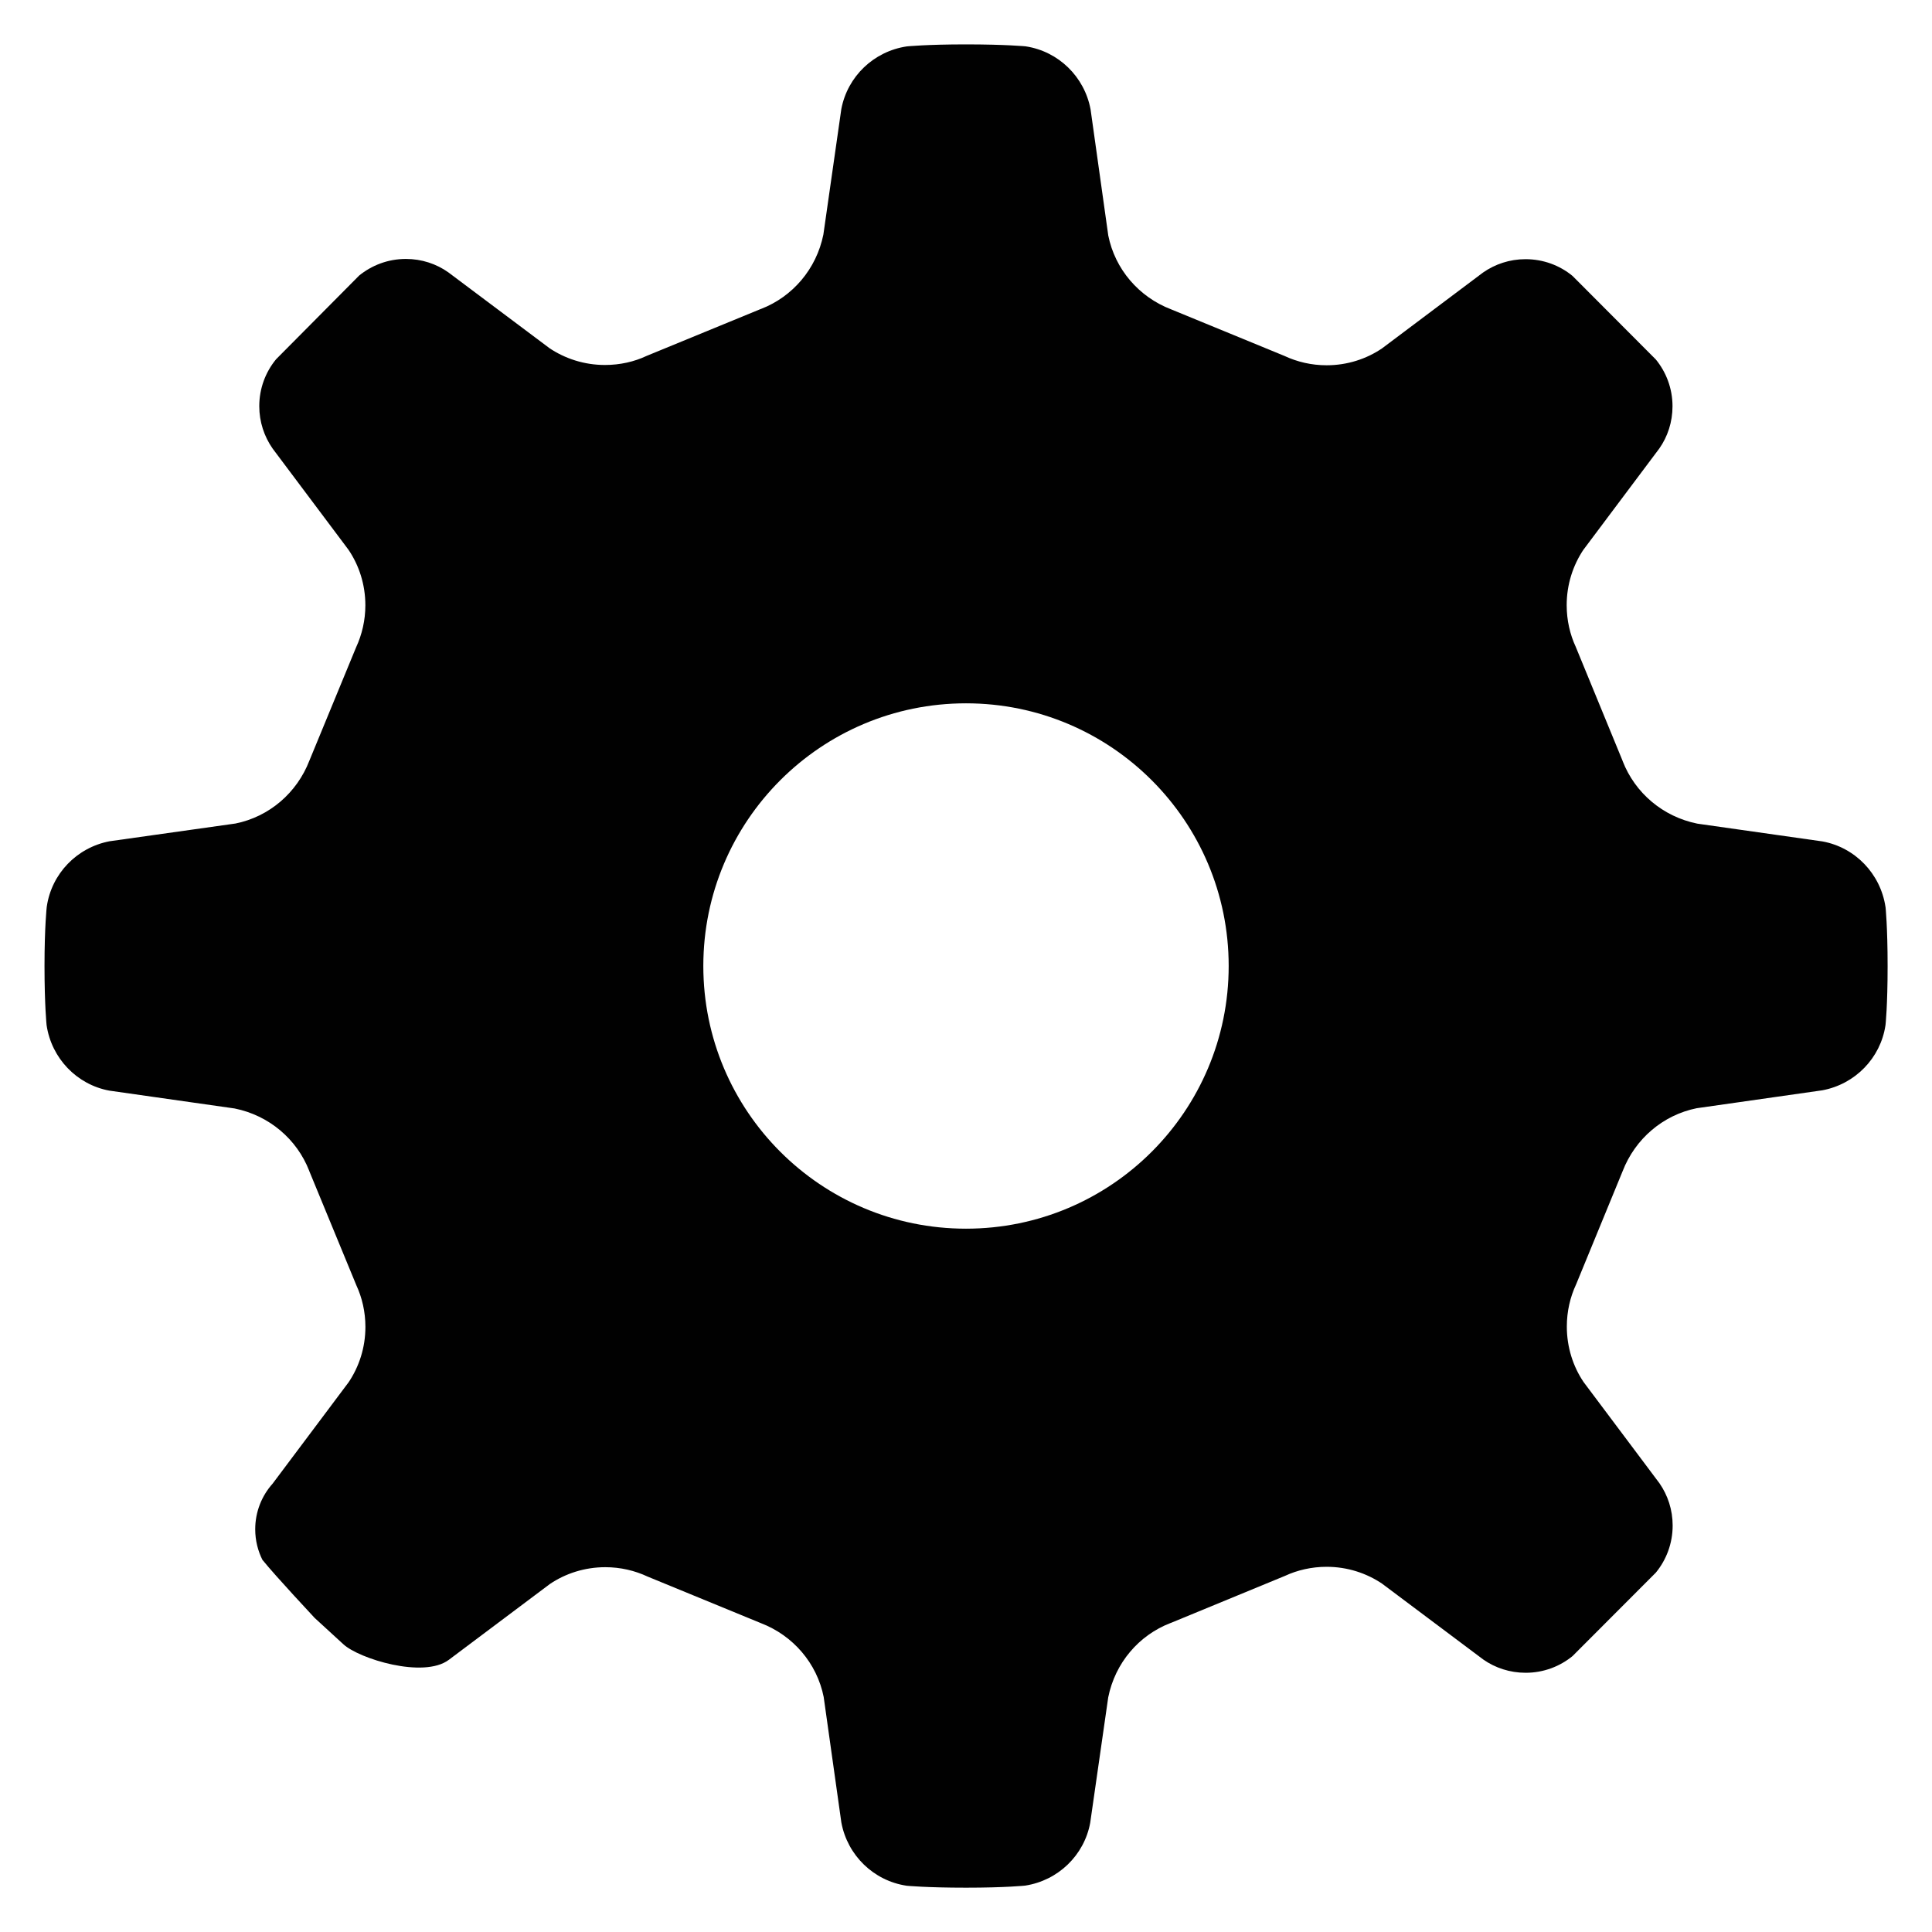 <?xml version="1.0" encoding="UTF-8"?>
<svg id="settings_button" xmlns="http://www.w3.org/2000/svg" viewBox="0 0 800 800">
  <defs>
    <style>
      .cls-1 {
        fill: #010101;
      }
    </style>
    <script>
      // select elements you want to interact with first
      let theBadge = document.querySelector('#settings_button');

      // functions always go in the middle
      function logMyId() {
        console.log(this.id);
      }

      // event handling at the botton
      theBadge.addEventListener('click', logMyId);

    </script>
  </defs>
  <path class="cls-1" d="m780.74,375.53c-2.07-13.77-12.59-24.61-26.01-27.1l-.19-.03-51.74-7.35c-14.28-2.89-25.76-12.75-30.85-25.79l-.1-.29-19.37-47.13c-2.35-5.06-3.75-10.97-3.75-17.24,0-8.55,2.58-16.51,7.03-23.12l-.1.16,31.42-41.92c3.43-4.87,5.47-10.94,5.47-17.49,0-7.41-2.64-14.22-7.03-19.53l.03.06-34.41-34.51c-5.25-4.33-12.05-6.93-19.46-6.93-6.55,0-12.59,2.05-17.57,5.52l-41.83,31.41c-6.46,4.39-14.41,7-22.96,7-6.27,0-12.18-1.4-17.49-3.88l.25.1-47.13-19.37c-13.36-5.12-23.25-16.6-26.05-30.63l-.03-.25-7.28-51.87c-2.51-13.58-13.26-24.04-26.75-26.14l-.19-.03s-8.27-.8-24.68-.8-24.46.83-24.46.83c-13.77,2.04-24.58,12.5-27.13,25.92l-.03.19-7.41,51.81c-2.89,14.28-12.75,25.73-25.79,30.78l-.29.1-47.13,19.37c-5.06,2.39-10.97,3.75-17.24,3.75-8.55,0-16.51-2.61-23.12-7.06l.16.1-41.92-31.42c-4.9-3.47-10.97-5.53-17.55-5.53-7.41,0-14.18,2.64-19.49,7l.06-.03-34.31,34.57c-4.33,5.25-6.96,12.02-6.96,19.43,0,6.52,2.05,12.56,5.52,17.54l31.41,41.9c4.39,6.46,7,14.44,7,22.99,0,6.23-1.4,12.15-3.85,17.46l.1-.25-19.43,47.13c-5.15,13.33-16.6,23.22-30.63,26.05l-.25.03-51.87,7.31c-13.58,2.61-23.98,13.42-25.98,27l-.03.19s-.92,8.14-.92,24.46.86,24.49.86,24.49c2.04,13.74,12.5,24.58,25.89,27.1l.19.03,51.81,7.38c14.28,2.89,25.76,12.72,30.85,25.79l.1.29,19.43,47.13c2.35,5.06,3.75,10.97,3.75,17.21,0,8.59-2.61,16.54-7.09,23.15l.1-.16-31.42,41.92c-4.48,4.99-7.22,11.64-7.22,18.89,0,4.64,1.11,9,3.08,12.88l-.06-.16c5.57,6.9,21.53,23.92,21.56,23.98.03.06,5.44,4.96,11.93,10.94,6.49,5.98,33.14,14.28,43.63,6.46l41.88-31.42c6.46-4.36,14.41-6.96,22.96-6.96,6.27,0,12.18,1.4,17.49,3.88l-.25-.1,47.13,19.37c13.36,5.12,23.25,16.6,26.05,30.63l.03.25,7.28,51.71c2.54,13.61,13.36,24.07,26.9,26.14l.19.03s8.17.8,24.55.8,24.49-.86,24.49-.86c13.68-2.13,24.42-12.59,26.9-25.95l.03-.19,7.44-51.81c2.86-14.28,12.72-25.76,25.79-30.78l.29-.1,47.13-19.43c5.06-2.35,10.97-3.75,17.21-3.75,8.59,0,16.54,2.61,23.15,7.09l-.16-.1,41.92,31.42c4.9,3.43,10.97,5.47,17.52,5.47,7.44,0,14.25-2.64,19.56-7.03l-.06.03,34.41-34.47c4.33-5.28,6.96-12.08,6.96-19.49,0-6.52-2.02-12.56-5.48-17.54l-31.41-41.9c-4.36-6.46-6.93-14.41-6.93-22.96,0-6.27,1.37-12.18,3.85-17.49l-.1.25,19.37-47.13c5.18-13.36,16.66-23.22,30.69-26.05l.25-.03,51.74-7.38c13.61-2.54,24.11-13.36,26.14-26.9l.03-.19s.86-7.92.86-24.33-.86-24.49-.86-24.49Zm-380.74,133.24c-60.07,0-108.77-48.7-108.77-108.77s48.7-108.77,108.77-108.77,108.77,48.7,108.77,108.77-48.7,108.77-108.77,108.77Z"/>
</svg>
